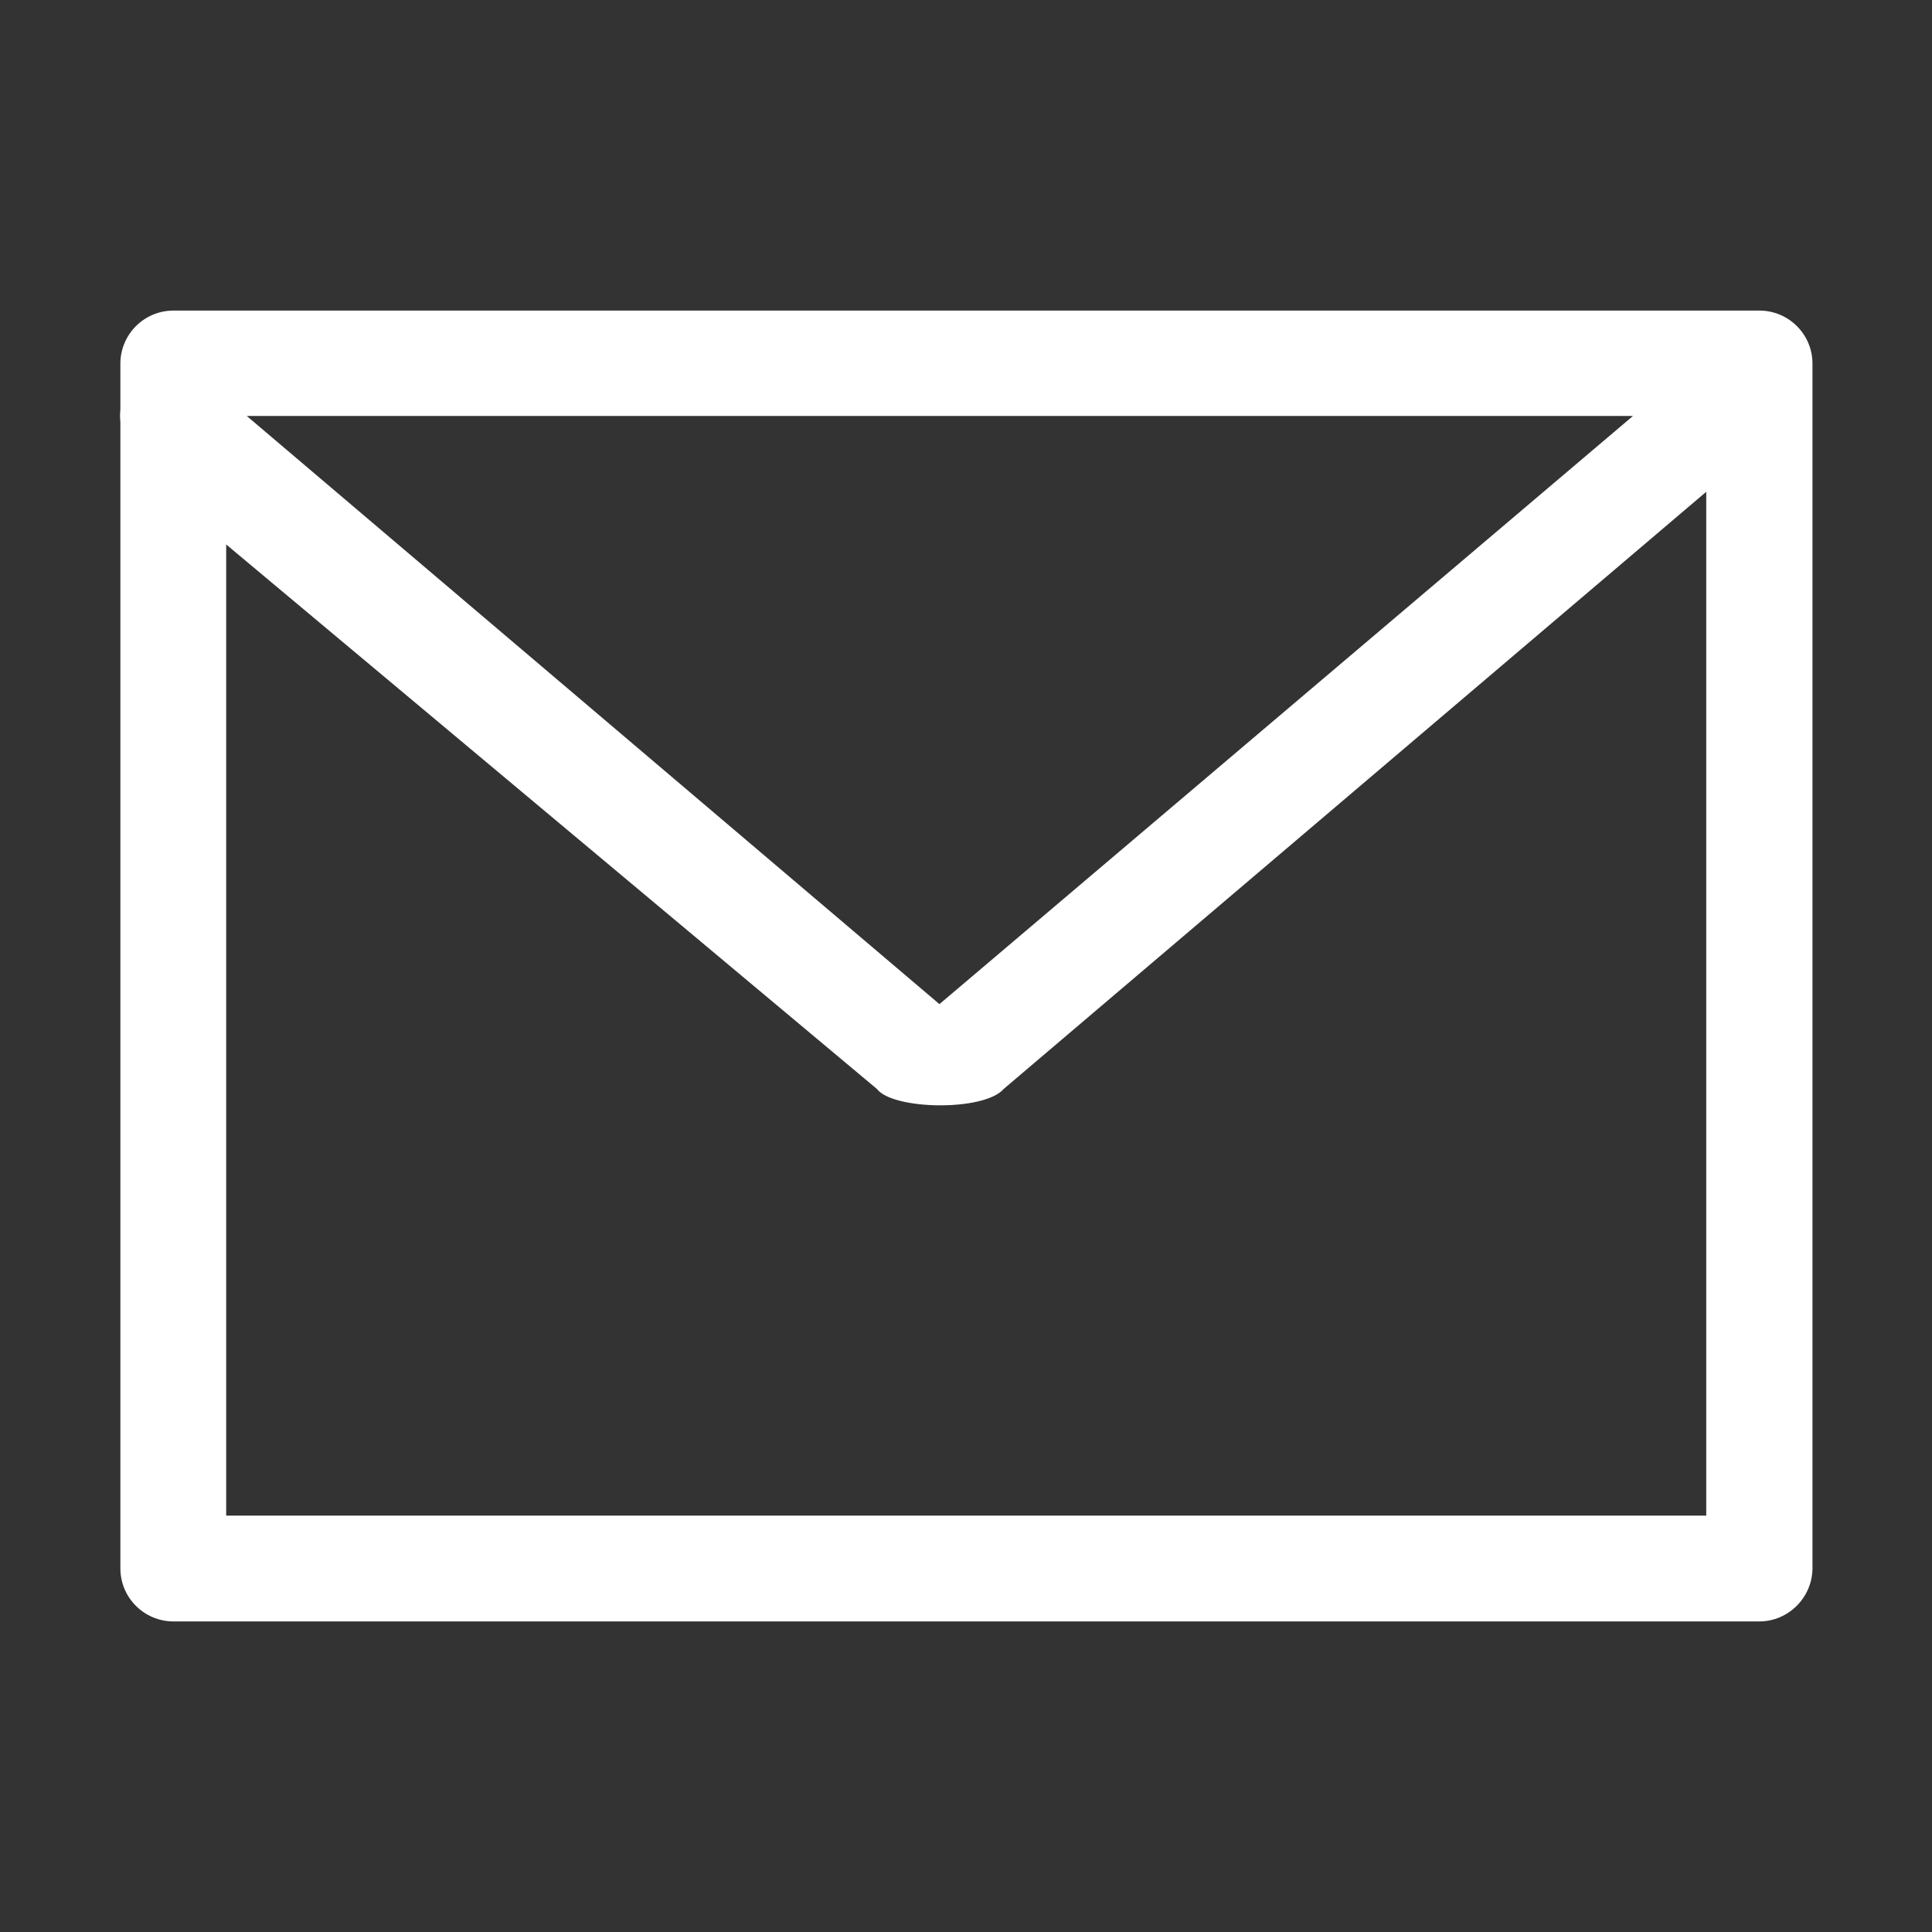 <?xml version="1.0" encoding="utf-8"?>
<!-- Generator: Adobe Illustrator 22.1.0, SVG Export Plug-In . SVG Version: 6.00 Build 0)  -->
<svg version="1.1" id="Capa_1" xmlns="http://www.w3.org/2000/svg" xmlns:xlink="http://www.w3.org/1999/xlink" x="0px" y="0px"
	 viewBox="0 0 451 451" style="enable-background:new 0 0 451 451;" xml:space="preserve">
<rect x="0" y="0" width="451" height="451" fill="#333333" stroke="none"/>
<style type="text/css">
	.st0{fill:#FFFFFF;}
</style>
<g>
	<g>
		<path class="st0" d="M410.7,378.5H40.5c-6.8,0-12.4-5.5-12.4-12.4V98.5c-0.1-1-0.1-1.9,0-2.9V84.9c0-6.8,5.5-12.4,12.4-12.4h370.2
			c6.8,0,12.4,5.5,12.4,12.4v281.3C423,373,417.4,378.5,410.7,378.5z M52.8,353.8h345.5v-239L234.3,254.2c-4.6,5.3-25.9,4.9-29.6,0
			L52.8,127.1V353.8z M219.3,234.4L381.2,97.1H57.6L219.3,234.4z"/>
	</g>
</g>
</svg>
